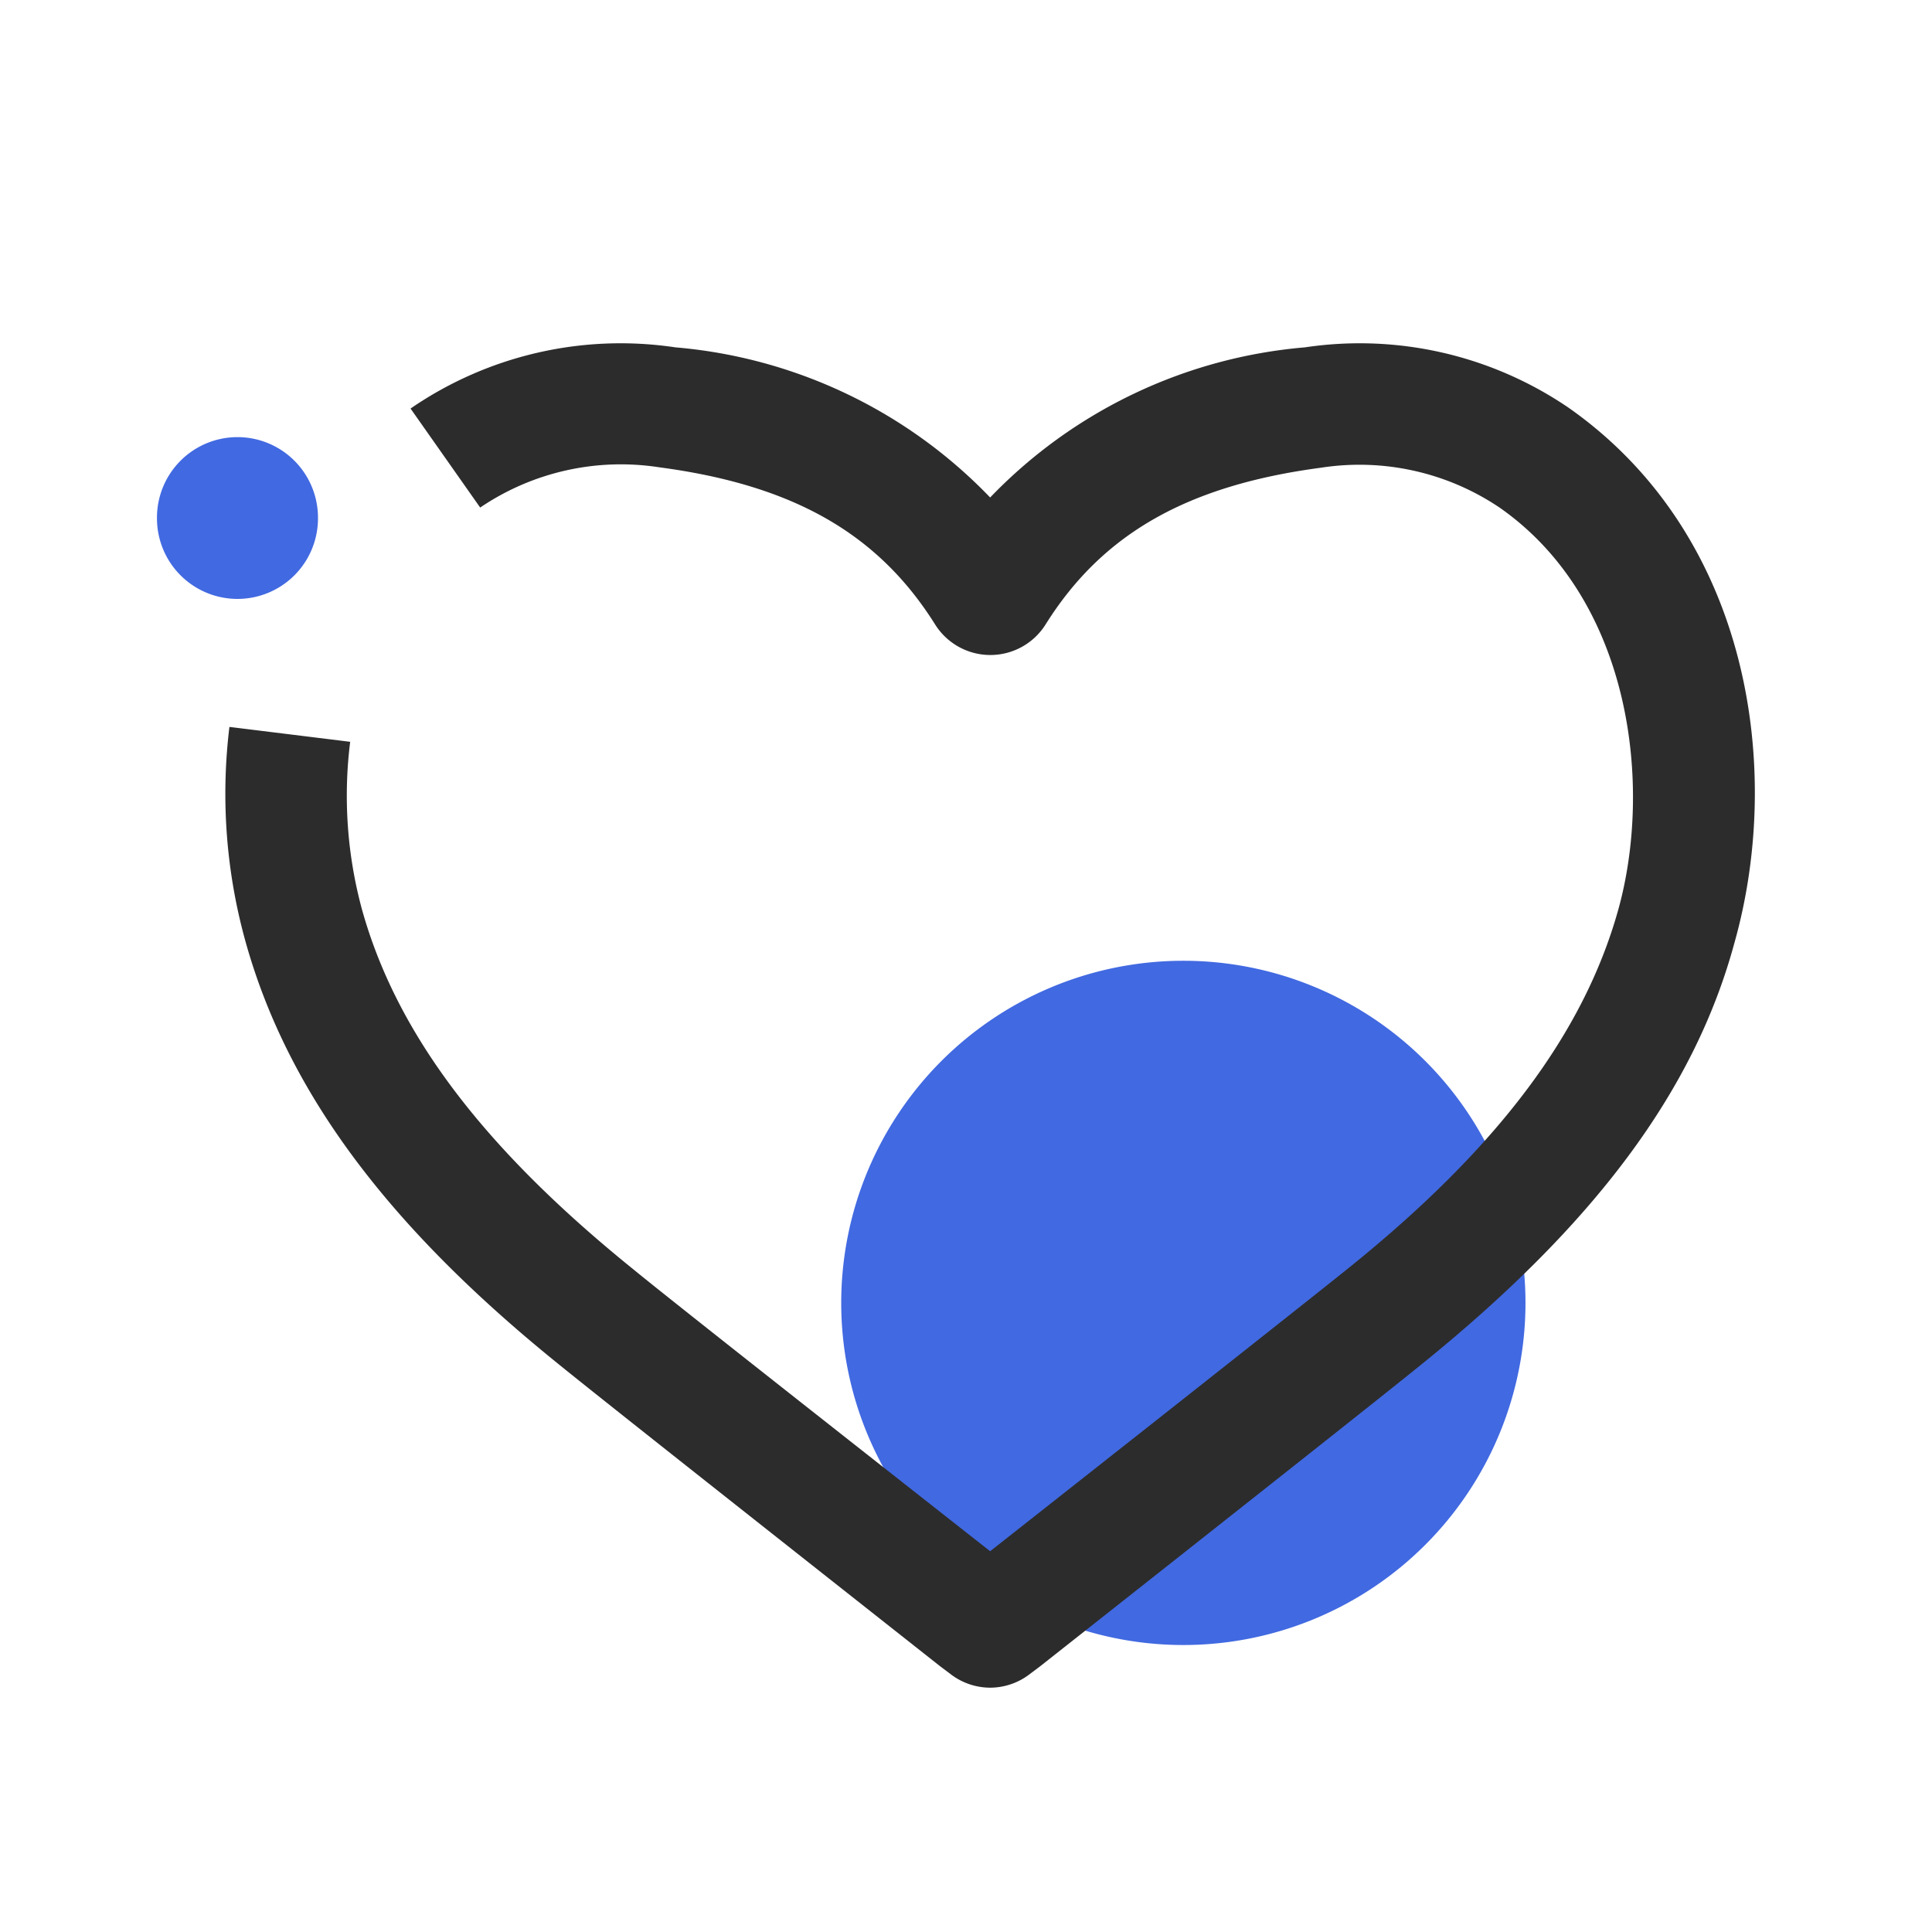 <?xml version="1.0" standalone="no"?><!DOCTYPE svg PUBLIC "-//W3C//DTD SVG 1.1//EN" "http://www.w3.org/Graphics/SVG/1.1/DTD/svg11.dtd"><svg class="icon" width="48px" height="48.00px" viewBox="0 0 1024 1024" version="1.1" xmlns="http://www.w3.org/2000/svg"><path d="M627.2 690.56m-181.333 0a181.333 181.333 0 1 0 362.667 0 181.333 181.333 0 1 0-362.667 0Z" fill="#4169E1" /><path d="M125.867 274.56m-42.667 0a42.667 42.667 0 1 0 85.333 0 42.667 42.667 0 1 0-85.333 0Z" fill="#4169E1" /><path d="M524.8 894.507a34.56 34.56 0 0 1-21.333-7.467l-5.12-3.84c-113.28-89.387-183.467-144.853-202.88-160.64-90.453-73.173-142.933-144-165.12-222.72a292.267 292.267 0 0 1-8.747-114.56l64 7.893a229.973 229.973 0 0 0 6.4 89.387c18.347 65.28 64 125.867 143.787 190.293 13.013 10.667 56.533 45.227 189.013 149.333 132.48-104.32 176-138.88 189.013-149.333 79.787-64 125.44-125.013 143.787-190.293s7.68-164.053-62.507-213.333a132.907 132.907 0 0 0-94.933-21.333c-70.827 9.387-115.84 34.987-145.92 82.987a34.56 34.56 0 0 1-58.667 0c-30.293-48.213-75.307-73.813-146.133-83.2a132.907 132.907 0 0 0-94.933 21.333l-36.907-52.48a196.48 196.48 0 0 1 140.373-32.427 261.973 261.973 0 0 1 166.827 79.573 261.973 261.973 0 0 1 166.827-79.573A196.48 196.48 0 0 1 832 216.533c96.213 68.053 113.067 192 87.253 283.307-21.333 78.72-74.453 149.333-165.12 222.72-19.413 15.787-89.6 71.253-202.88 160.64l-5.12 3.84a34.56 34.56 0 0 1-21.333 7.467z" fill="#2c2c2c" /></svg>